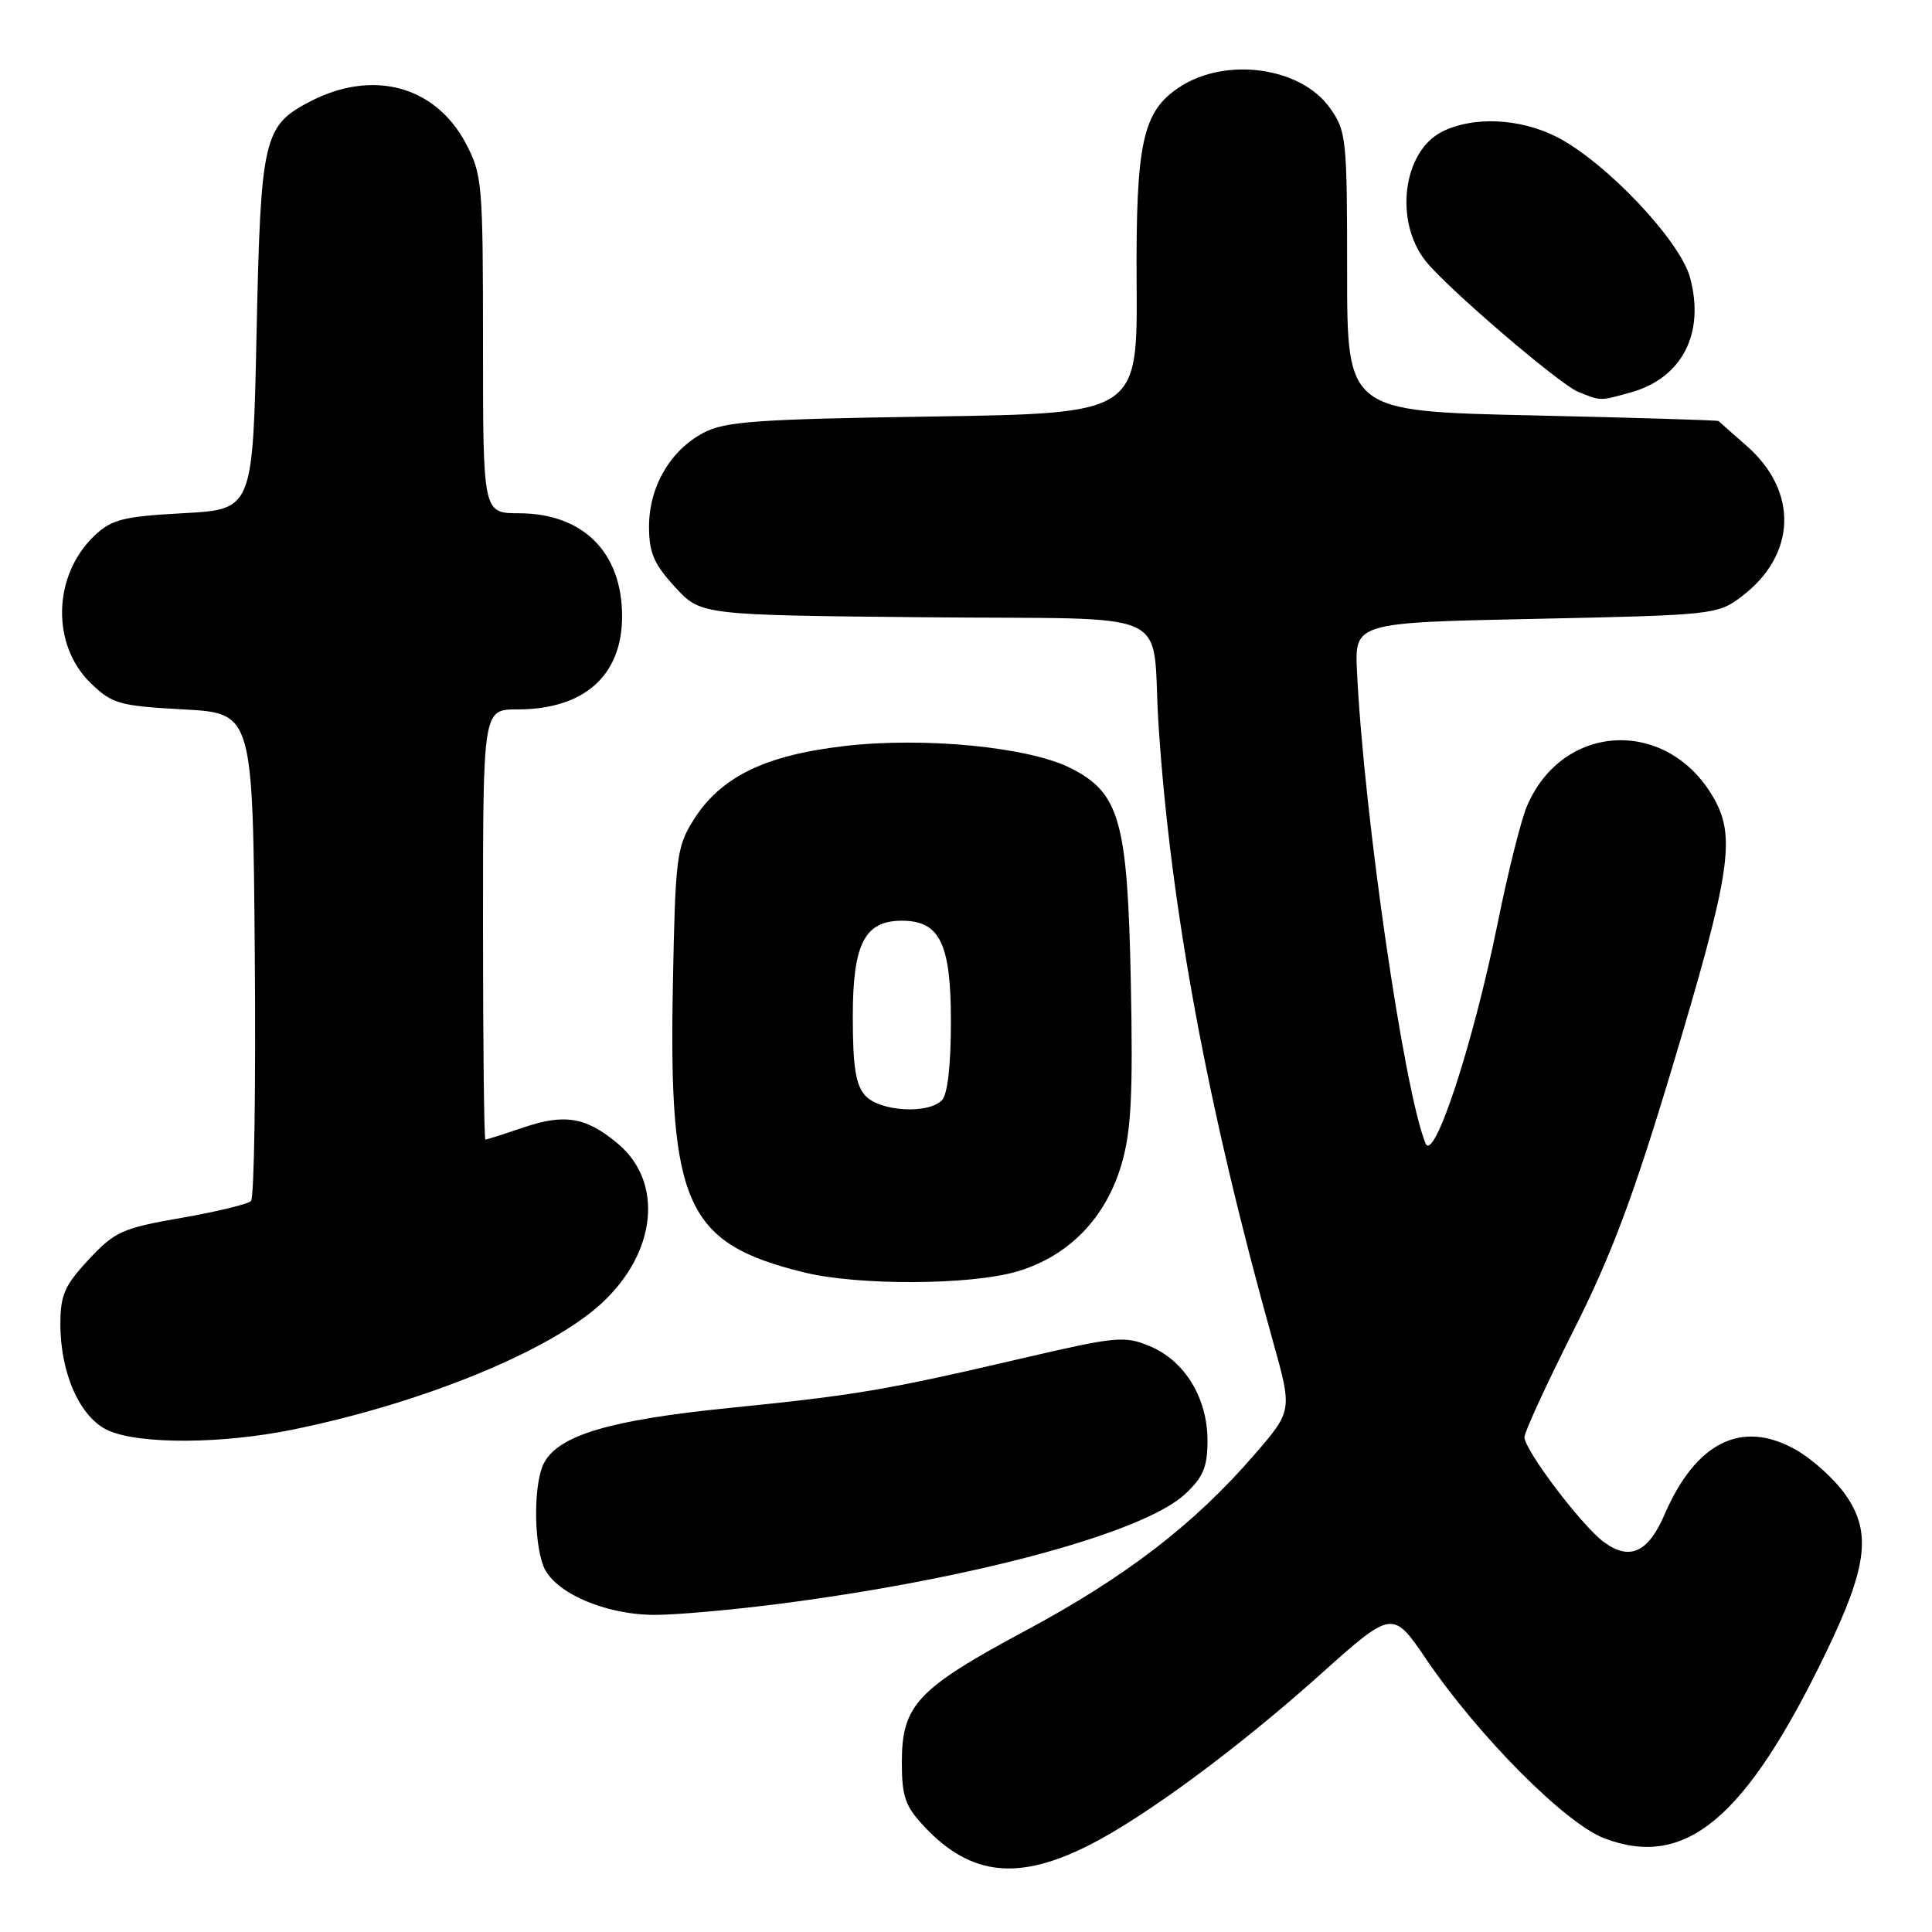<?xml version="1.0" encoding="UTF-8" standalone="no"?>
<!DOCTYPE svg PUBLIC "-//W3C//DTD SVG 1.1//EN" "http://www.w3.org/Graphics/SVG/1.1/DTD/svg11.dtd" >
<svg xmlns="http://www.w3.org/2000/svg" xmlns:xlink="http://www.w3.org/1999/xlink" version="1.1" viewBox="0 0 256 256">
 <g >
 <path fill="currentColor"
d=" M 144.50 244.40 C 151.91 240.60 164.08 231.61 174.92 221.90 C 184.53 213.30 184.53 213.30 189.01 219.90 C 195.94 230.08 207.40 241.61 212.57 243.58 C 223.32 247.69 231.29 241.02 241.92 219.04 C 247.42 207.67 248.01 203.07 244.60 198.15 C 243.16 196.06 240.15 193.33 237.92 192.08 C 230.78 188.06 224.70 191.09 220.54 200.73 C 218.38 205.74 215.91 206.84 212.51 204.32 C 209.56 202.14 202.00 192.14 202.00 190.43 C 202.00 189.76 204.91 183.43 208.47 176.36 C 213.51 166.36 216.42 158.60 221.56 141.50 C 229.20 116.05 230.00 111.07 227.22 106.00 C 221.23 95.09 207.13 95.55 202.33 106.82 C 201.55 108.64 199.80 115.62 198.45 122.32 C 195.19 138.37 189.99 154.22 188.88 151.48 C 186.02 144.41 180.73 107.99 179.81 89.00 C 179.50 82.50 179.50 82.50 203.50 82.00 C 226.93 81.51 227.58 81.44 230.71 79.09 C 238.04 73.59 238.35 65.15 231.45 59.09 C 229.51 57.39 227.83 55.91 227.72 55.79 C 227.60 55.68 216.47 55.34 203.00 55.04 C 178.50 54.50 178.50 54.50 178.50 36.00 C 178.50 18.30 178.40 17.36 176.20 14.28 C 172.35 8.88 162.45 7.51 156.31 11.53 C 151.39 14.75 150.49 18.89 150.61 37.64 C 150.72 54.77 150.72 54.77 123.61 55.19 C 100.24 55.54 96.04 55.84 93.21 57.35 C 88.80 59.69 86.01 64.50 86.00 69.76 C 86.00 73.23 86.64 74.73 89.42 77.76 C 92.84 81.50 92.84 81.50 122.41 81.79 C 156.64 82.13 152.48 80.23 153.51 96.00 C 155.10 120.32 160.01 146.79 168.67 177.72 C 171.25 186.93 171.25 186.93 166.18 192.79 C 158.20 202.01 149.14 208.96 135.87 216.08 C 121.53 223.77 119.50 225.93 119.50 233.51 C 119.50 238.09 119.94 239.33 122.50 242.06 C 128.65 248.59 134.98 249.27 144.50 244.40 Z  M 103.70 212.46 C 129.30 209.12 151.58 203.06 157.05 197.96 C 159.44 195.72 160.00 194.38 160.00 190.85 C 159.99 185.23 156.98 180.31 152.37 178.38 C 149.01 176.98 147.94 177.08 135.64 179.94 C 117.32 184.21 113.52 184.86 96.56 186.57 C 80.82 188.16 74.05 190.17 72.09 193.84 C 70.73 196.38 70.68 204.02 71.99 207.48 C 73.32 210.97 80.06 213.95 86.70 213.98 C 89.56 213.99 97.21 213.31 103.70 212.46 Z  M 38.79 189.43 C 55.97 185.93 72.84 179.03 79.71 172.70 C 87.00 165.98 87.96 156.67 81.89 151.56 C 77.69 148.02 74.83 147.53 69.35 149.40 C 66.76 150.28 64.50 151.00 64.32 151.00 C 64.14 151.00 64.00 138.18 64.00 122.50 C 64.00 94.00 64.00 94.00 68.55 94.00 C 77.40 94.00 82.43 89.53 82.43 81.66 C 82.43 73.18 77.26 68.02 68.75 68.01 C 64.00 68.00 64.00 68.00 64.00 45.66 C 64.00 24.34 63.90 23.12 61.73 19.01 C 57.69 11.38 49.43 9.14 41.13 13.43 C 34.91 16.65 34.55 18.19 34.00 44.00 C 33.50 67.50 33.50 67.50 24.33 68.00 C 16.36 68.43 14.81 68.82 12.56 70.94 C 6.98 76.19 6.75 85.47 12.07 90.57 C 14.88 93.27 15.84 93.54 24.31 94.00 C 33.50 94.50 33.50 94.50 33.76 126.44 C 33.91 144.00 33.68 158.72 33.26 159.14 C 32.84 159.56 28.67 160.57 24.01 161.38 C 16.20 162.74 15.23 163.17 11.76 166.89 C 8.56 170.32 8.00 171.60 8.00 175.44 C 8.00 182.07 10.66 187.94 14.40 189.57 C 18.60 191.40 29.44 191.34 38.79 189.43 Z  M 134.80 168.47 C 141.64 166.44 146.55 161.37 148.63 154.20 C 149.89 149.86 150.14 145.01 149.84 130.13 C 149.41 108.77 148.37 105.09 141.91 101.80 C 136.36 98.97 122.37 97.61 111.75 98.87 C 101.24 100.11 95.40 103.00 91.84 108.74 C 89.65 112.25 89.48 113.69 89.16 130.50 C 88.60 159.69 90.90 164.74 106.50 168.59 C 113.69 170.37 128.62 170.30 134.80 168.47 Z  M 216.07 52.00 C 222.88 50.11 225.94 44.19 223.94 36.78 C 222.61 31.85 212.75 21.45 206.27 18.14 C 201.39 15.65 195.11 15.38 191.03 17.48 C 185.88 20.15 184.73 29.28 188.88 34.56 C 191.63 38.06 206.63 50.92 209.13 51.93 C 212.20 53.15 211.92 53.15 216.07 52.00 Z  M 114.65 145.17 C 113.38 143.77 113.00 141.34 113.00 134.67 C 113.00 125.06 114.57 122.00 119.50 122.00 C 124.53 122.00 126.00 125.01 126.00 135.30 C 126.00 141.20 125.56 145.04 124.80 145.80 C 122.93 147.67 116.56 147.27 114.65 145.17 Z "/>
</g>
</svg>
